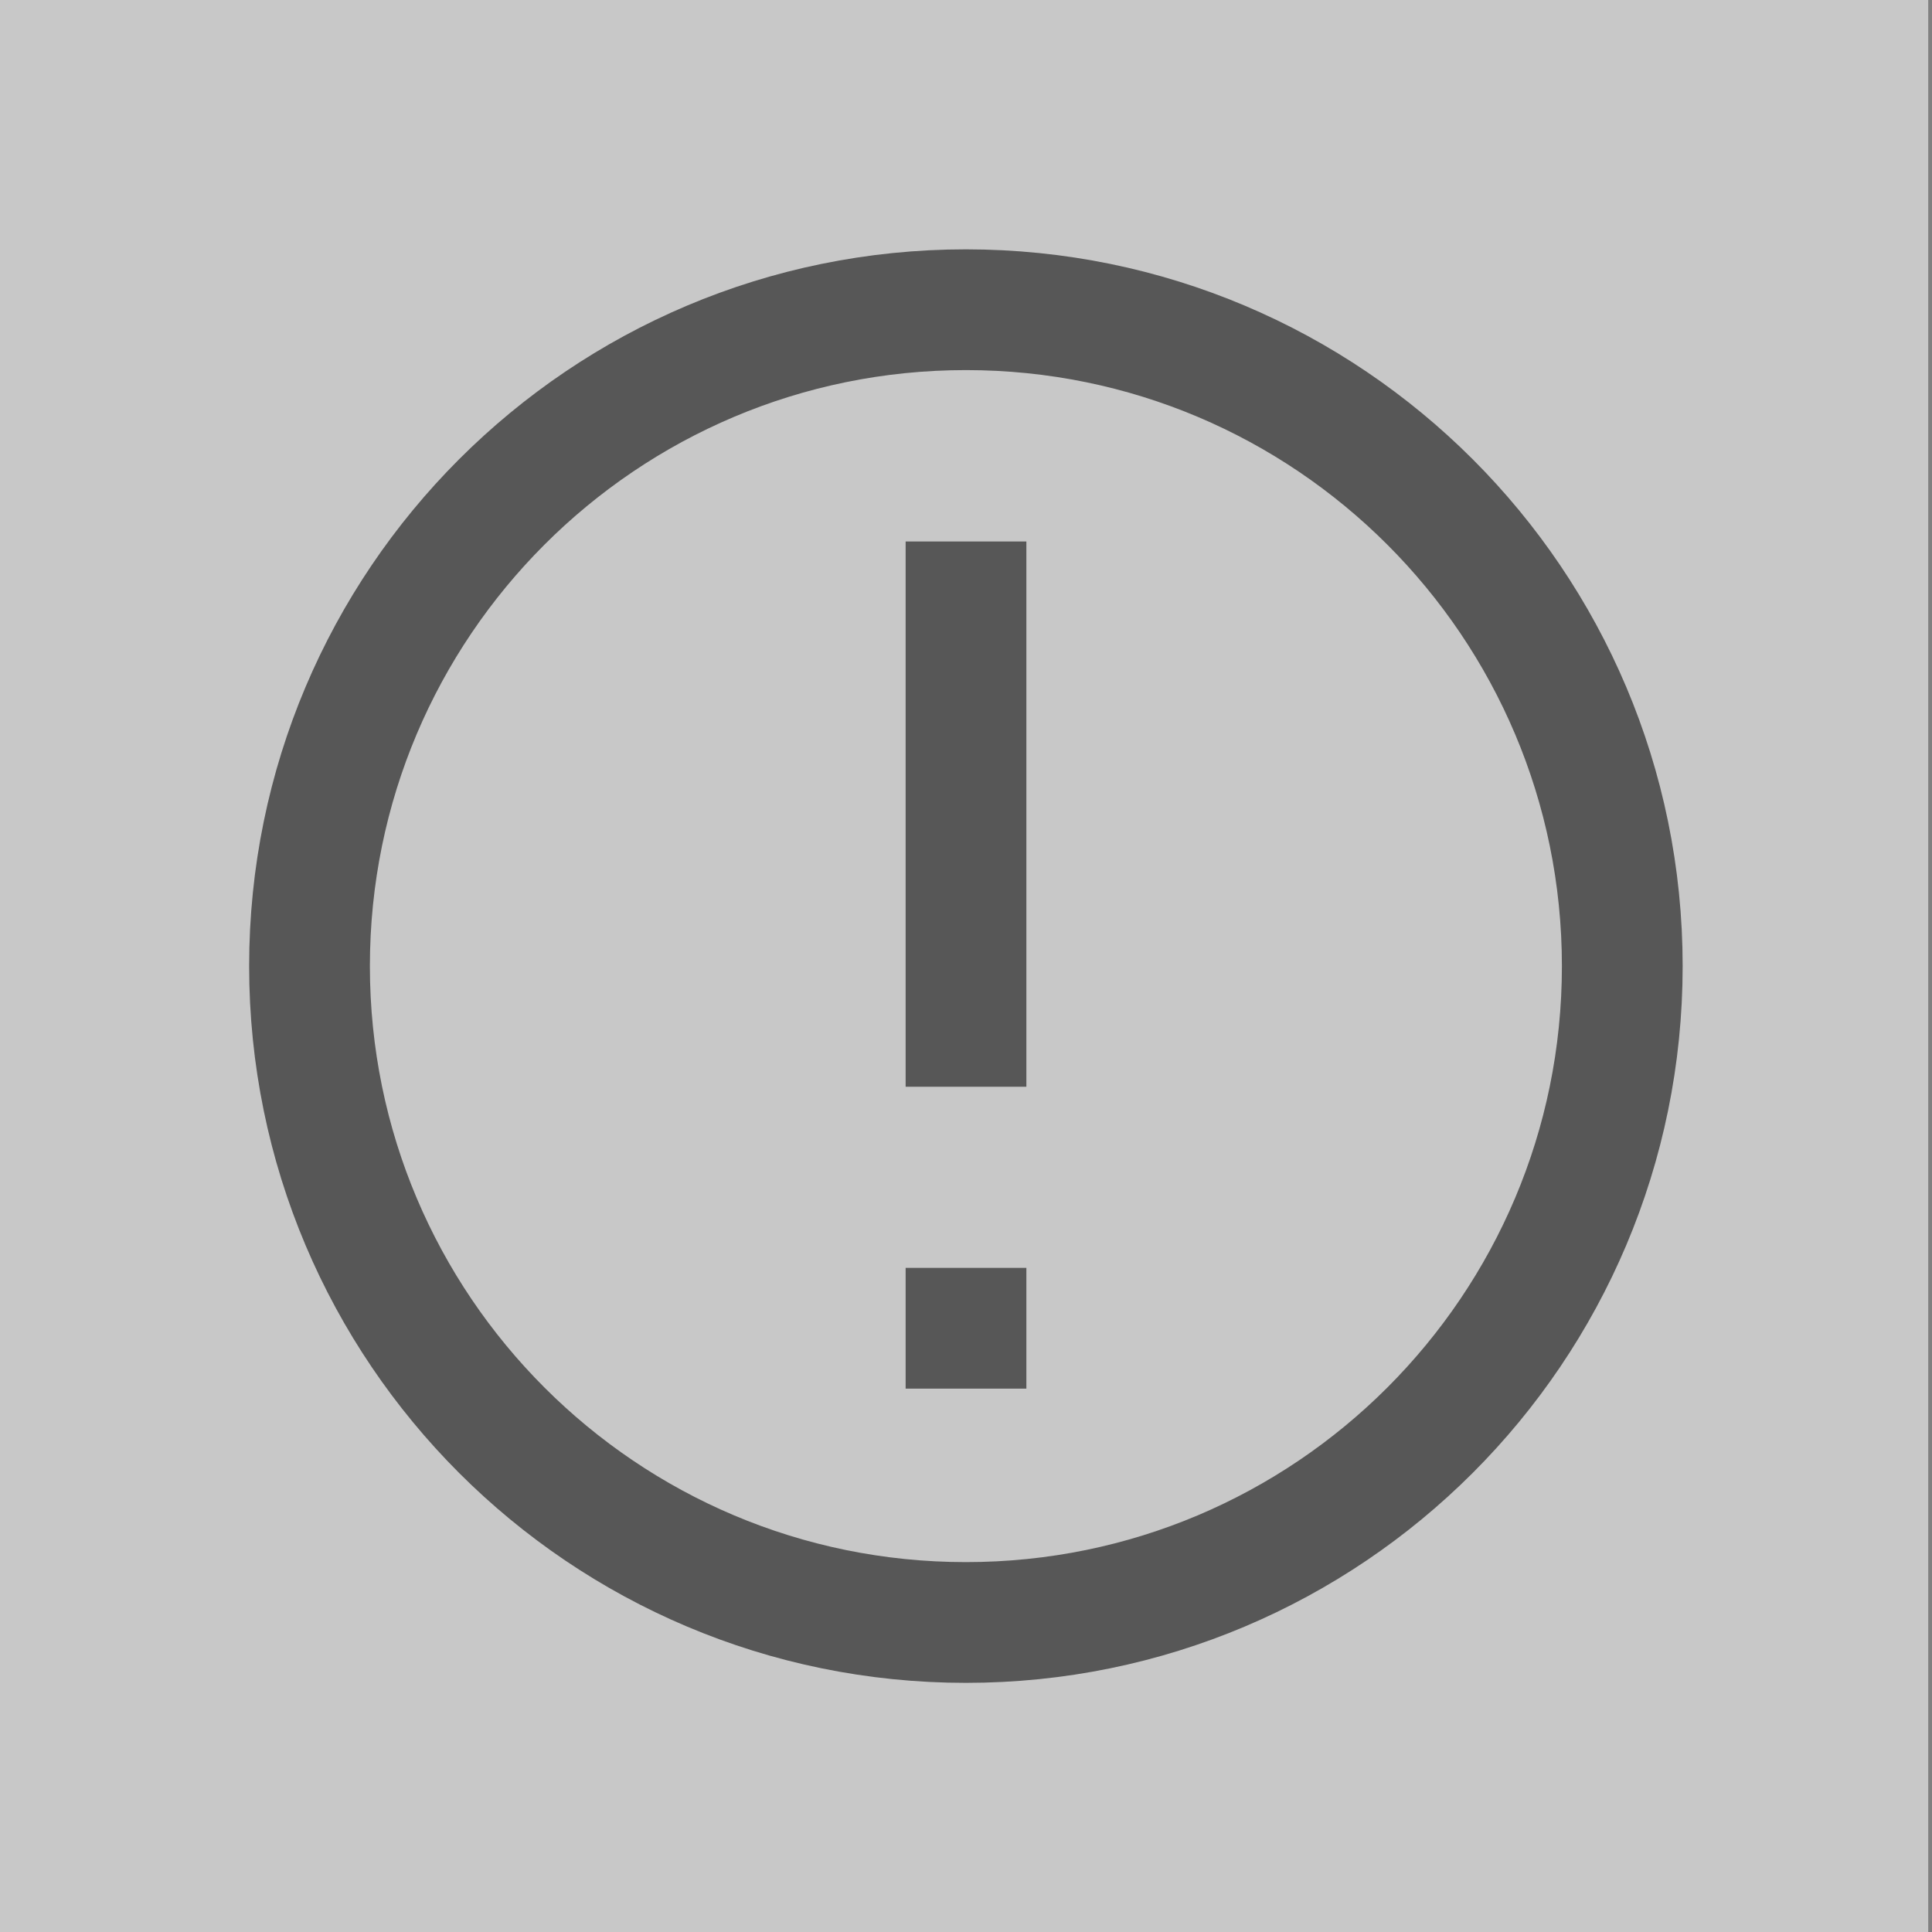 <?xml version="1.0" encoding="UTF-8" standalone="no"?>
<!-- Created with Inkscape (http://www.inkscape.org/) -->

<svg
   xmlns:dc="http://purl.org/dc/elements/1.1/"
   xmlns:cc="http://creativecommons.org/ns#"
   xmlns:rdf="http://www.w3.org/1999/02/22-rdf-syntax-ns#"
   xmlns:svg="http://www.w3.org/2000/svg"
   xmlns="http://www.w3.org/2000/svg"
   xmlns:sodipodi="http://sodipodi.sourceforge.net/DTD/sodipodi-0.dtd"
   xmlns:inkscape="http://www.inkscape.org/namespaces/inkscape"
   width="800"
   height="800"
   id="svg2"
   version="1.1"
   inkscape:version="0.48.2 r9819"
   sodipodi:docname="Attention.svg"
   inkscape:export-filename="E:\Projects\Chat\Chat\Assets\Attention.png"
   inkscape:export-xdpi="14.4"
   inkscape:export-ydpi="14.4"
   enable-background="new">
  <rect width="100%" height="100%" fill="#808080" stroke="none"/>
  <defs
     id="defs4">
    <inkscape:path-effect
       effect="sketch"
       id="path-effect3880"
       is_visible="true"
       nbiter_approxstrokes="11"
       strokelength="100"
       strokelength_rdm="0.3;617157458"
       strokeoverlap="0.6"
       strokeoverlap_rdm="0.3;1"
       ends_tolerance="0;1"
       parallel_offset="2;1"
       tremble_size="3;1"
       tremble_frequency="1"
       nbtangents="5"
       tgt_places_rdmness="0;-1607130518"
       tgtscale="10"
       tgtlength="100"
       tgtlength_rdm="0.3;-1543104215" />
  </defs>
  <sodipodi:namedview
     id="base"
     pagecolor="#ffffff"
     bordercolor="#666666"
     borderopacity="1.0"
     inkscape:pageopacity="0.0"
     inkscape:pageshadow="2"
     inkscape:zoom="0.45254834"
     inkscape:cx="-45.800228"
     inkscape:cy="87.940758"
     inkscape:document-units="px"
     inkscape:current-layer="layer1"
     showgrid="false"
     showborder="true"
     inkscape:showpageshadow="false"
     inkscape:window-width="1920"
     inkscape:window-height="1147"
     inkscape:window-x="-8"
     inkscape:window-y="22"
     inkscape:window-maximized="1"
     showguides="true"
     inkscape:guide-bbox="true"
     inkscape:snap-grids="false">
    <sodipodi:guide
       orientation="1,0"
       position="399.957,941.336"
       id="guide3011" />
    <sodipodi:guide
       orientation="1,0"
       position="275,875.045"
       id="guide3801" />
    <sodipodi:guide
       orientation="1,0"
       position="525,799.915"
       id="guide3803" />
    <sodipodi:guide
       orientation="0,1"
       position="187.825,525"
       id="guide3805" />
    <sodipodi:guide
       orientation="0,1"
       position="67.396,275"
       id="guide3807" />
  </sodipodi:namedview>
  <g
     style="display:inline;opacity:1"
     transform="translate(0,-252.362)"
     id="g3882"
     inkscape:groupmode="layer"
     inkscape:label="Background" />
  <g
     inkscape:label="Border"
     inkscape:groupmode="layer"
     id="layer1"
     transform="translate(0,-252.362)"
     style="display:inline">
    <rect
       style="fill:#ffffff;stroke:#000000;stroke-width:0;stroke-miterlimit:4;stroke-opacity:0.565;stroke-dasharray:none;fill-opacity:0.565"
       id="rect3806"
       width="800"
       height="800"
       x="-1.562"
       y="-1.2663263e-006"
       transform="translate(0,252.362)" />
    <path
       sodipodi:type="arc"
       style="fill:none;fill-opacity:1;stroke:#000000;stroke-opacity:0.565;stroke-width:50;stroke-miterlimit:4;stroke-dasharray:none"
       id="path3009"
       sodipodi:cx="165.72815"
       sodipodi:cy="128.24855"
       sodipodi:rx="271.79416"
       sodipodi:ry="271.79416"
       d="m 437.522,128.249 c 0,150.108 -121.686,271.794 -271.794,271.794 -150.108,0 -271.794,-121.686 -271.794,-271.794 0,-150.108 121.686,-271.794 271.794,-271.794 150.108,0 271.794,121.686 271.794,271.794 z"
       transform="translate(234.229,524.156)" />
    <rect
       style="fill:#000000;fill-opacity:0.565;stroke:none"
       id="rect3808"
       width="50"
       height="225.781"
       x="375"
       y="476.581" />
    <rect
       style="fill:#000000;fill-opacity:0.565;stroke:none;display:inline"
       id="rect3808-1"
       width="50"
       height="50"
       x="375"
       y="777.362" />
  </g>
  <g
     style="opacity:0.639;display:inline"
     inkscape:label="SmallStripes2"
     id="g3102"
     inkscape:groupmode="layer" />
  <g
     inkscape:groupmode="layer"
     id="layer2"
     inkscape:label="WideStripes2"
     style="opacity:0.681;display:inline" />
</svg>
